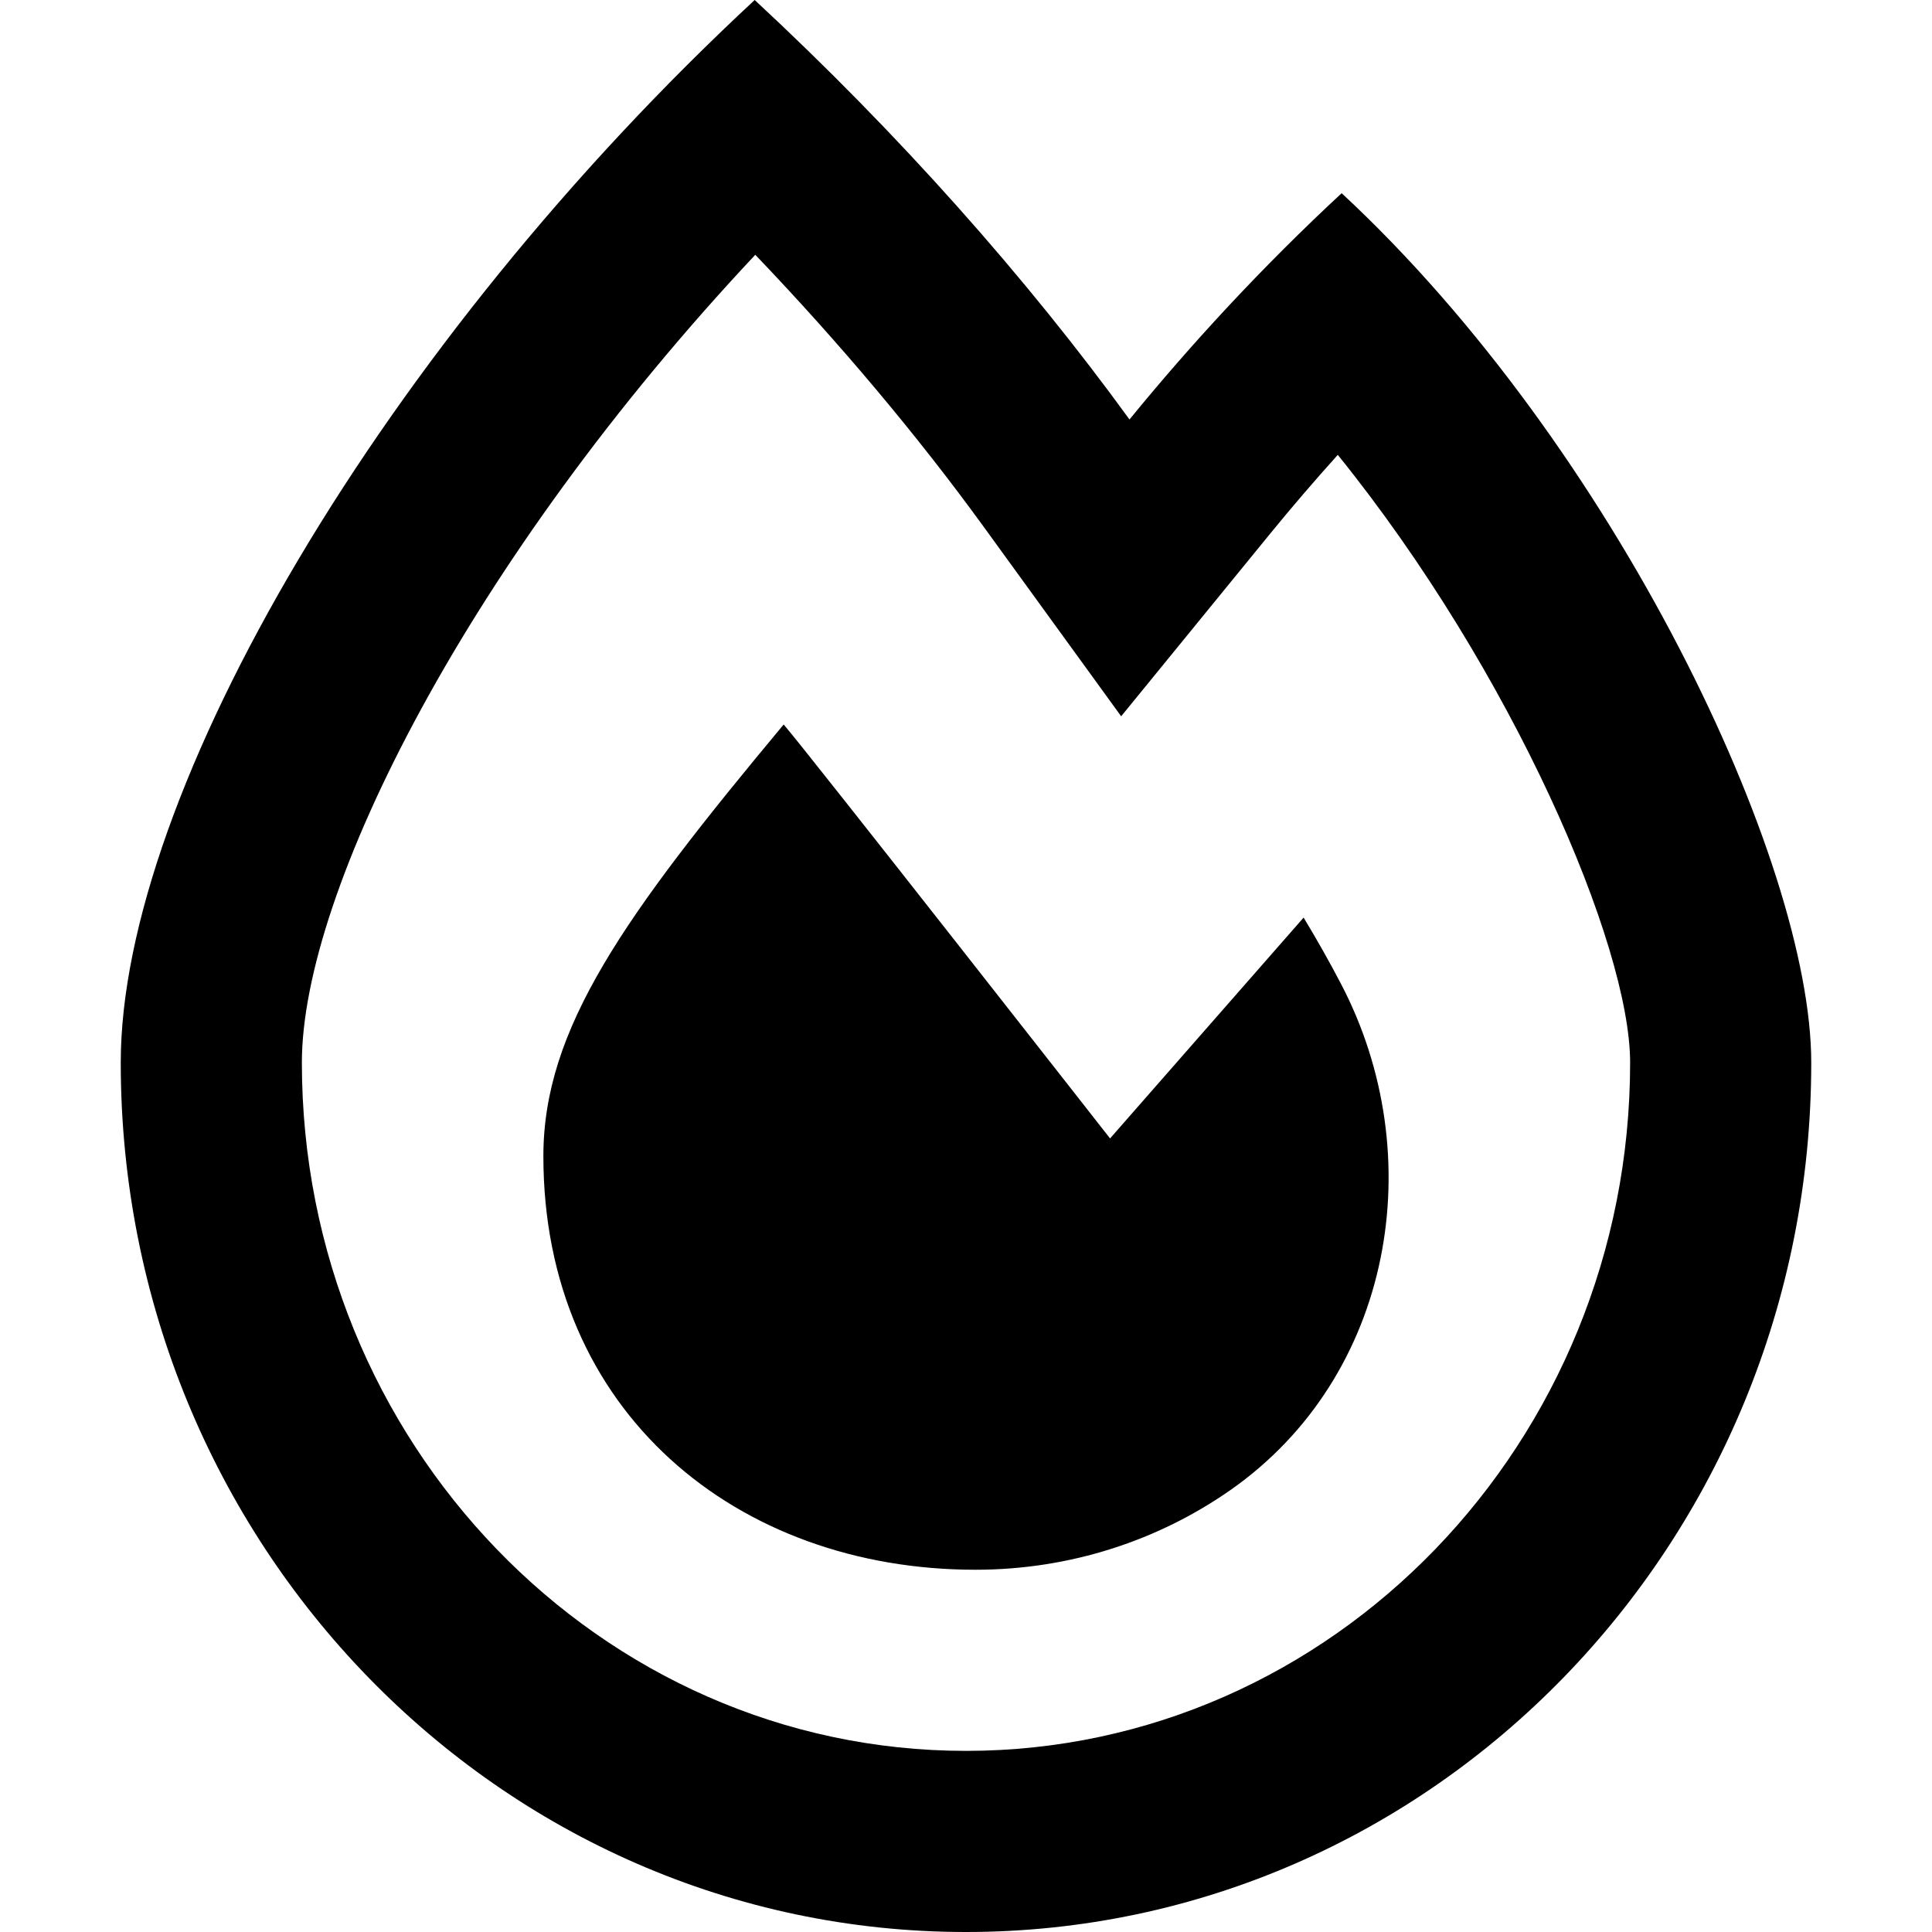 <svg xmlns="http://www.w3.org/2000/svg" width="16" height="16" viewBox="0 0 16 16">
    <g fill="none" fill-rule="evenodd">
        <path fill="#000" d="M8 16c3.866 0 7-3.223 7-7.2 0-1.665-1.624-5.098-3.889-7.2-.65.603-1.237 1.237-1.757 1.874C8.502 2.301 7.446 1.11 6.25 0 3.18 2.85 1 6.561 1 8.8 1 12.777 4.134 16 8 16zm0-1.5c-3.033 0-5.5-2.557-5.5-5.7 0-1.418 1.384-4.163 3.755-6.69.698.73 1.338 1.491 1.886 2.245l1.144 1.577 1.232-1.51c.182-.223.37-.442.562-.655C12.528 5.561 13.5 7.826 13.5 8.8c0 3.143-2.467 5.7-5.5 5.7zm.078-1.5c.79 0 1.52-.246 2.112-.66 1.346-.942 1.662-2.768.914-4.195-.092-.176-.195-.359-.308-.546L9.193 9.428S6.68 6.218 6.49 6C5.165 7.59 4.5 8.52 4.5 9.575 4.5 11.695 6.105 13 8.078 13z"/>
    </g>
</svg>
